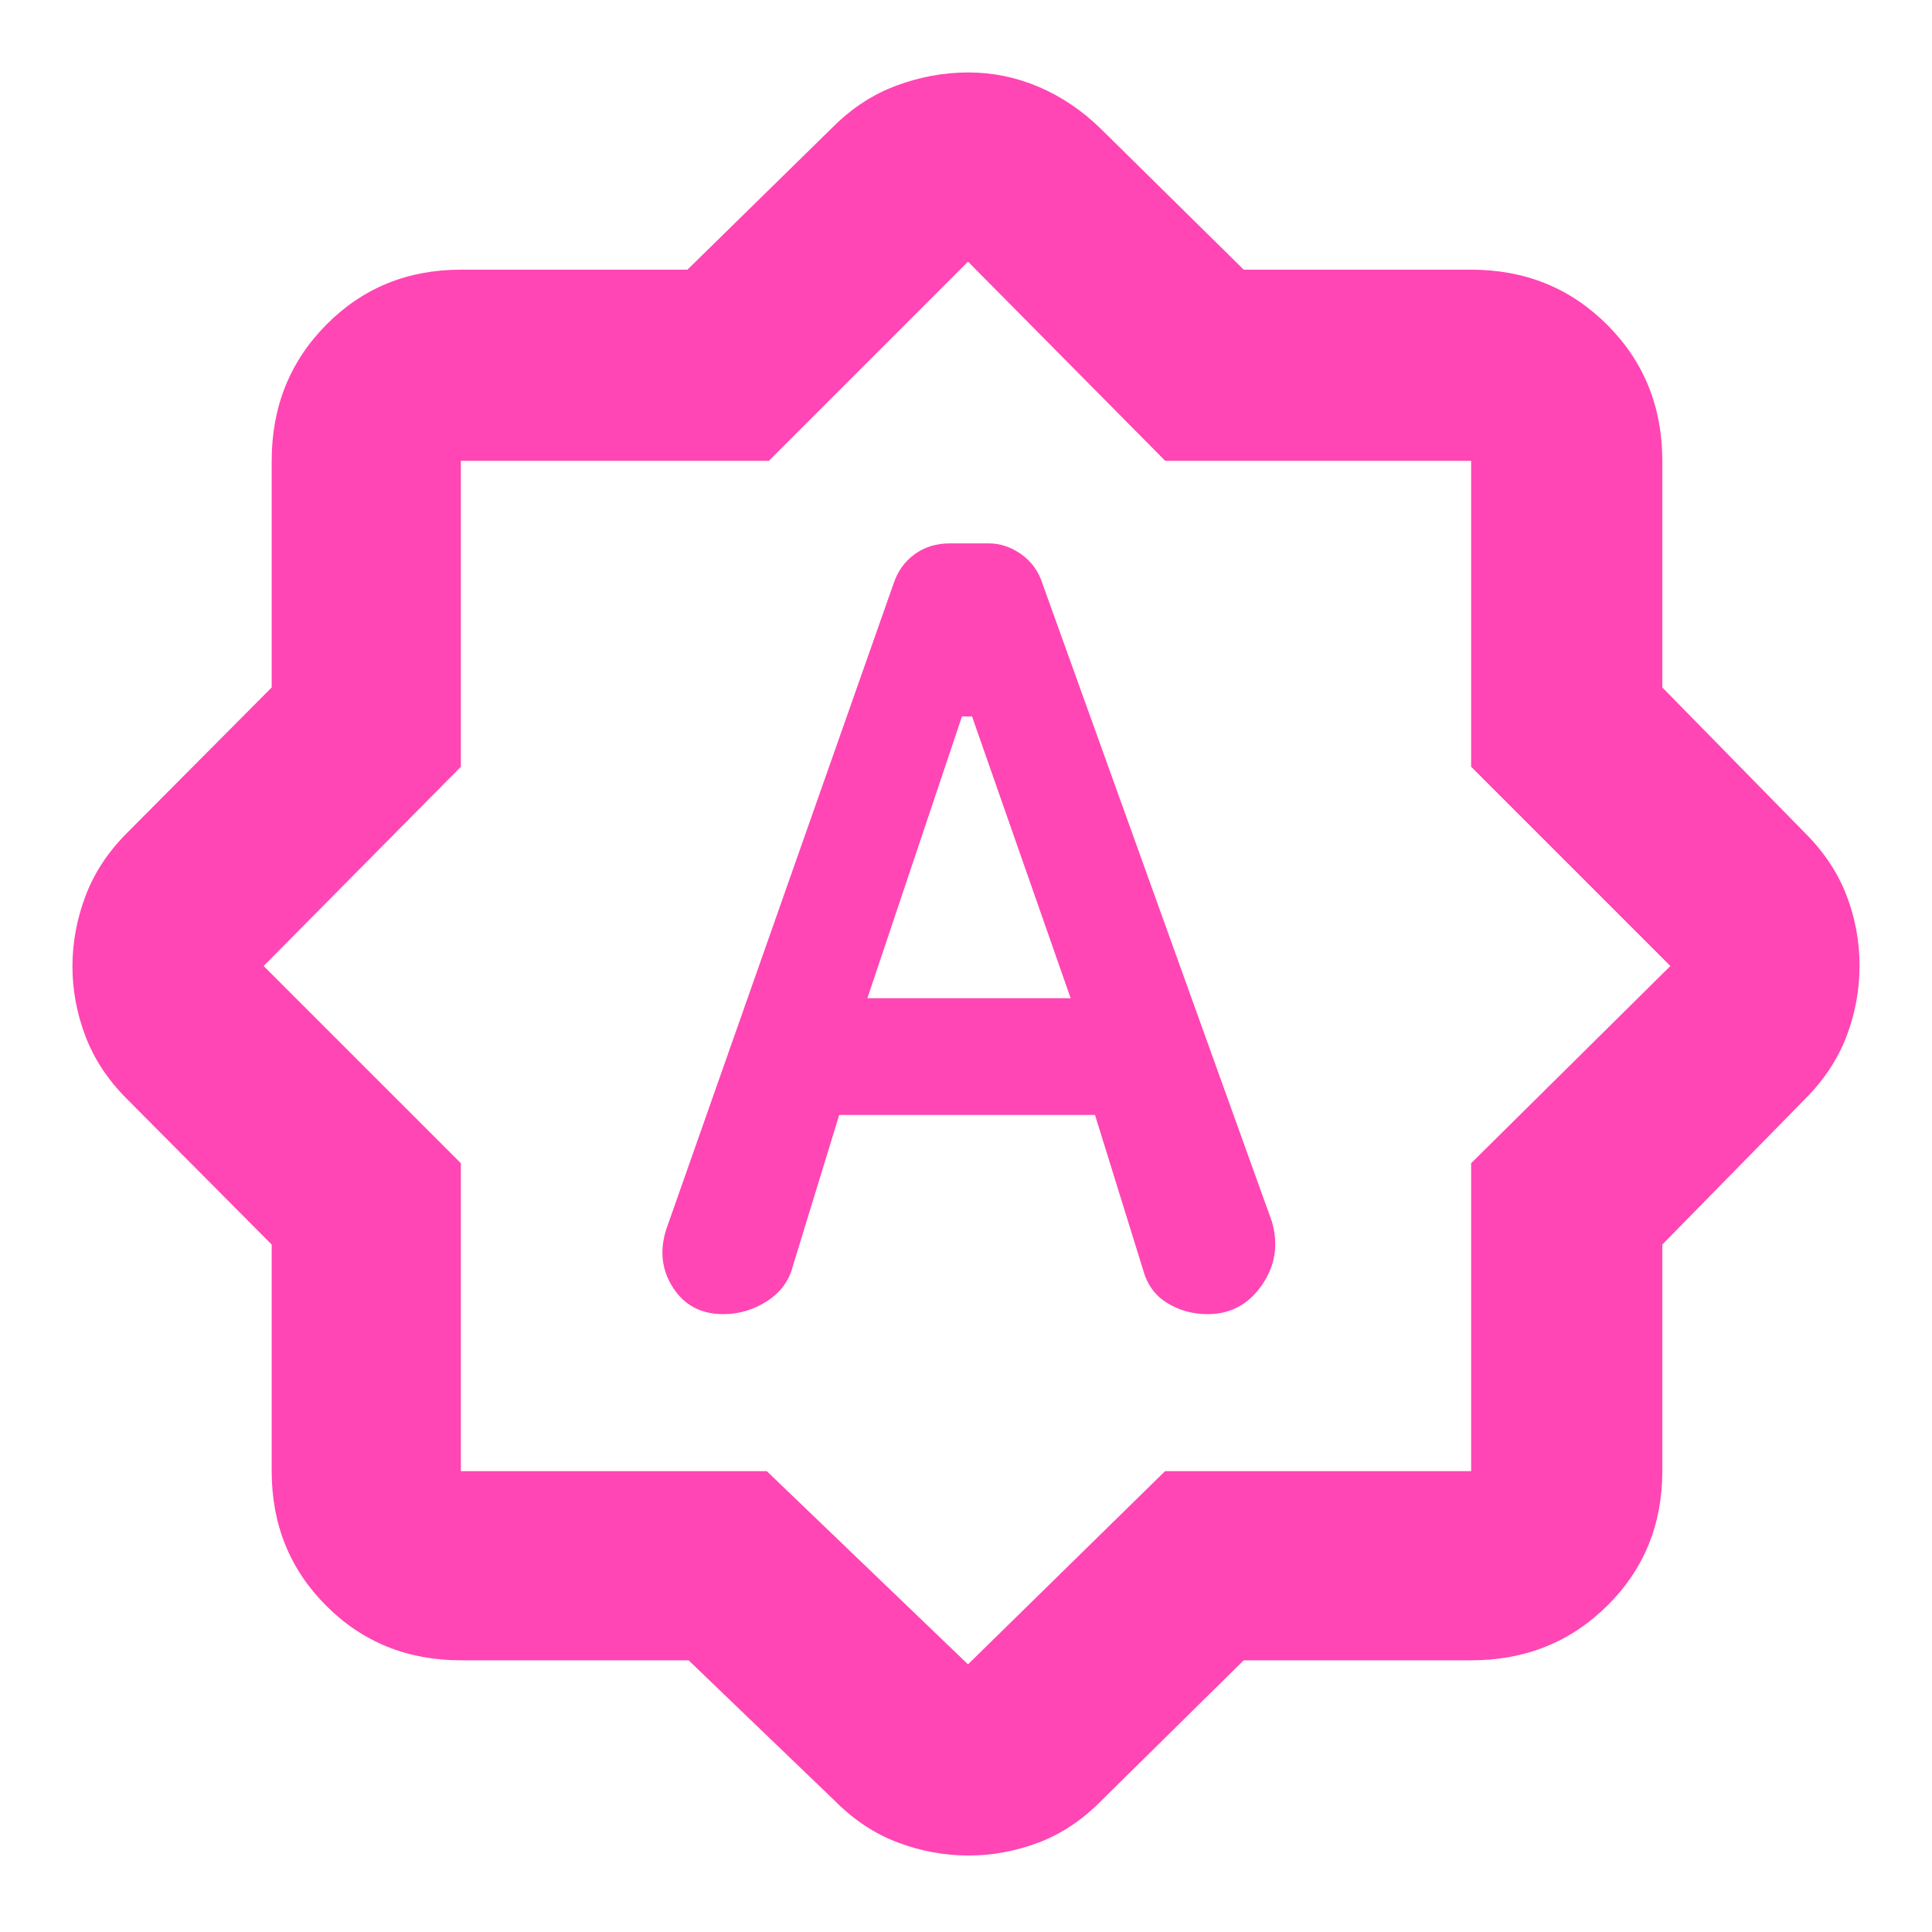<svg xmlns="http://www.w3.org/2000/svg" height="48" viewBox="0 -960 960 960" width="48"><path fill="rgb(255, 70, 180)" d="M417-406h127.1l23.9 77q3 11 12.04 16.5t20.01 5.5Q617-307 627-321.4q10-14.39 5-31.6L518-670q-2.92-9.16-10.52-14.58-7.61-5.42-16.36-5.42h-19.09q-10.17 0-17.58 5.42-7.42 5.42-10.45 14.58L331-349q-5 15.9 3.5 28.95Q343-307 359.37-307q11.73 0 21.76-6.45Q391.17-319.9 394-331l23-75Zm14-58 47-140h5l49 140H431Zm-88.84 329H229q-39.8 0-66.9-27.1Q135-189.2 135-229v-112.59L63-414q-14-14-20.5-31.01-6.5-17-6.5-34.8 0-17.8 6.5-35Q49-532 63-546l72-72.41V-731q0-40.21 27.1-67.61Q189.2-826 229-826h112.59L414-897q14-14 31.53-20.5 17.54-6.5 35.7-6.5 18.16 0 34.99 7.2 16.82 7.19 30.78 20.8l71 70h113q40.21 0 67.61 27.39Q826-771.21 826-731v112.59L897-546q14 14 20.5 30.85 6.5 16.84 6.5 35 0 18.15-6.5 35.15T897-414l-71 72.41V-229q0 39.8-27.39 66.9Q771.21-135 731-135H618l-71 70q-13.96 14.13-30.97 20.57Q499.01-38 481.2-38t-34.97-6.43Q429.07-50.87 415-65l-72.84-70ZM381-229l100 96 97.92-96H731v-153l99-98-99-99v-152H579l-98-99-99 99H229v152l-98 99 98 98v153h152Zm100-252Z"/></svg>